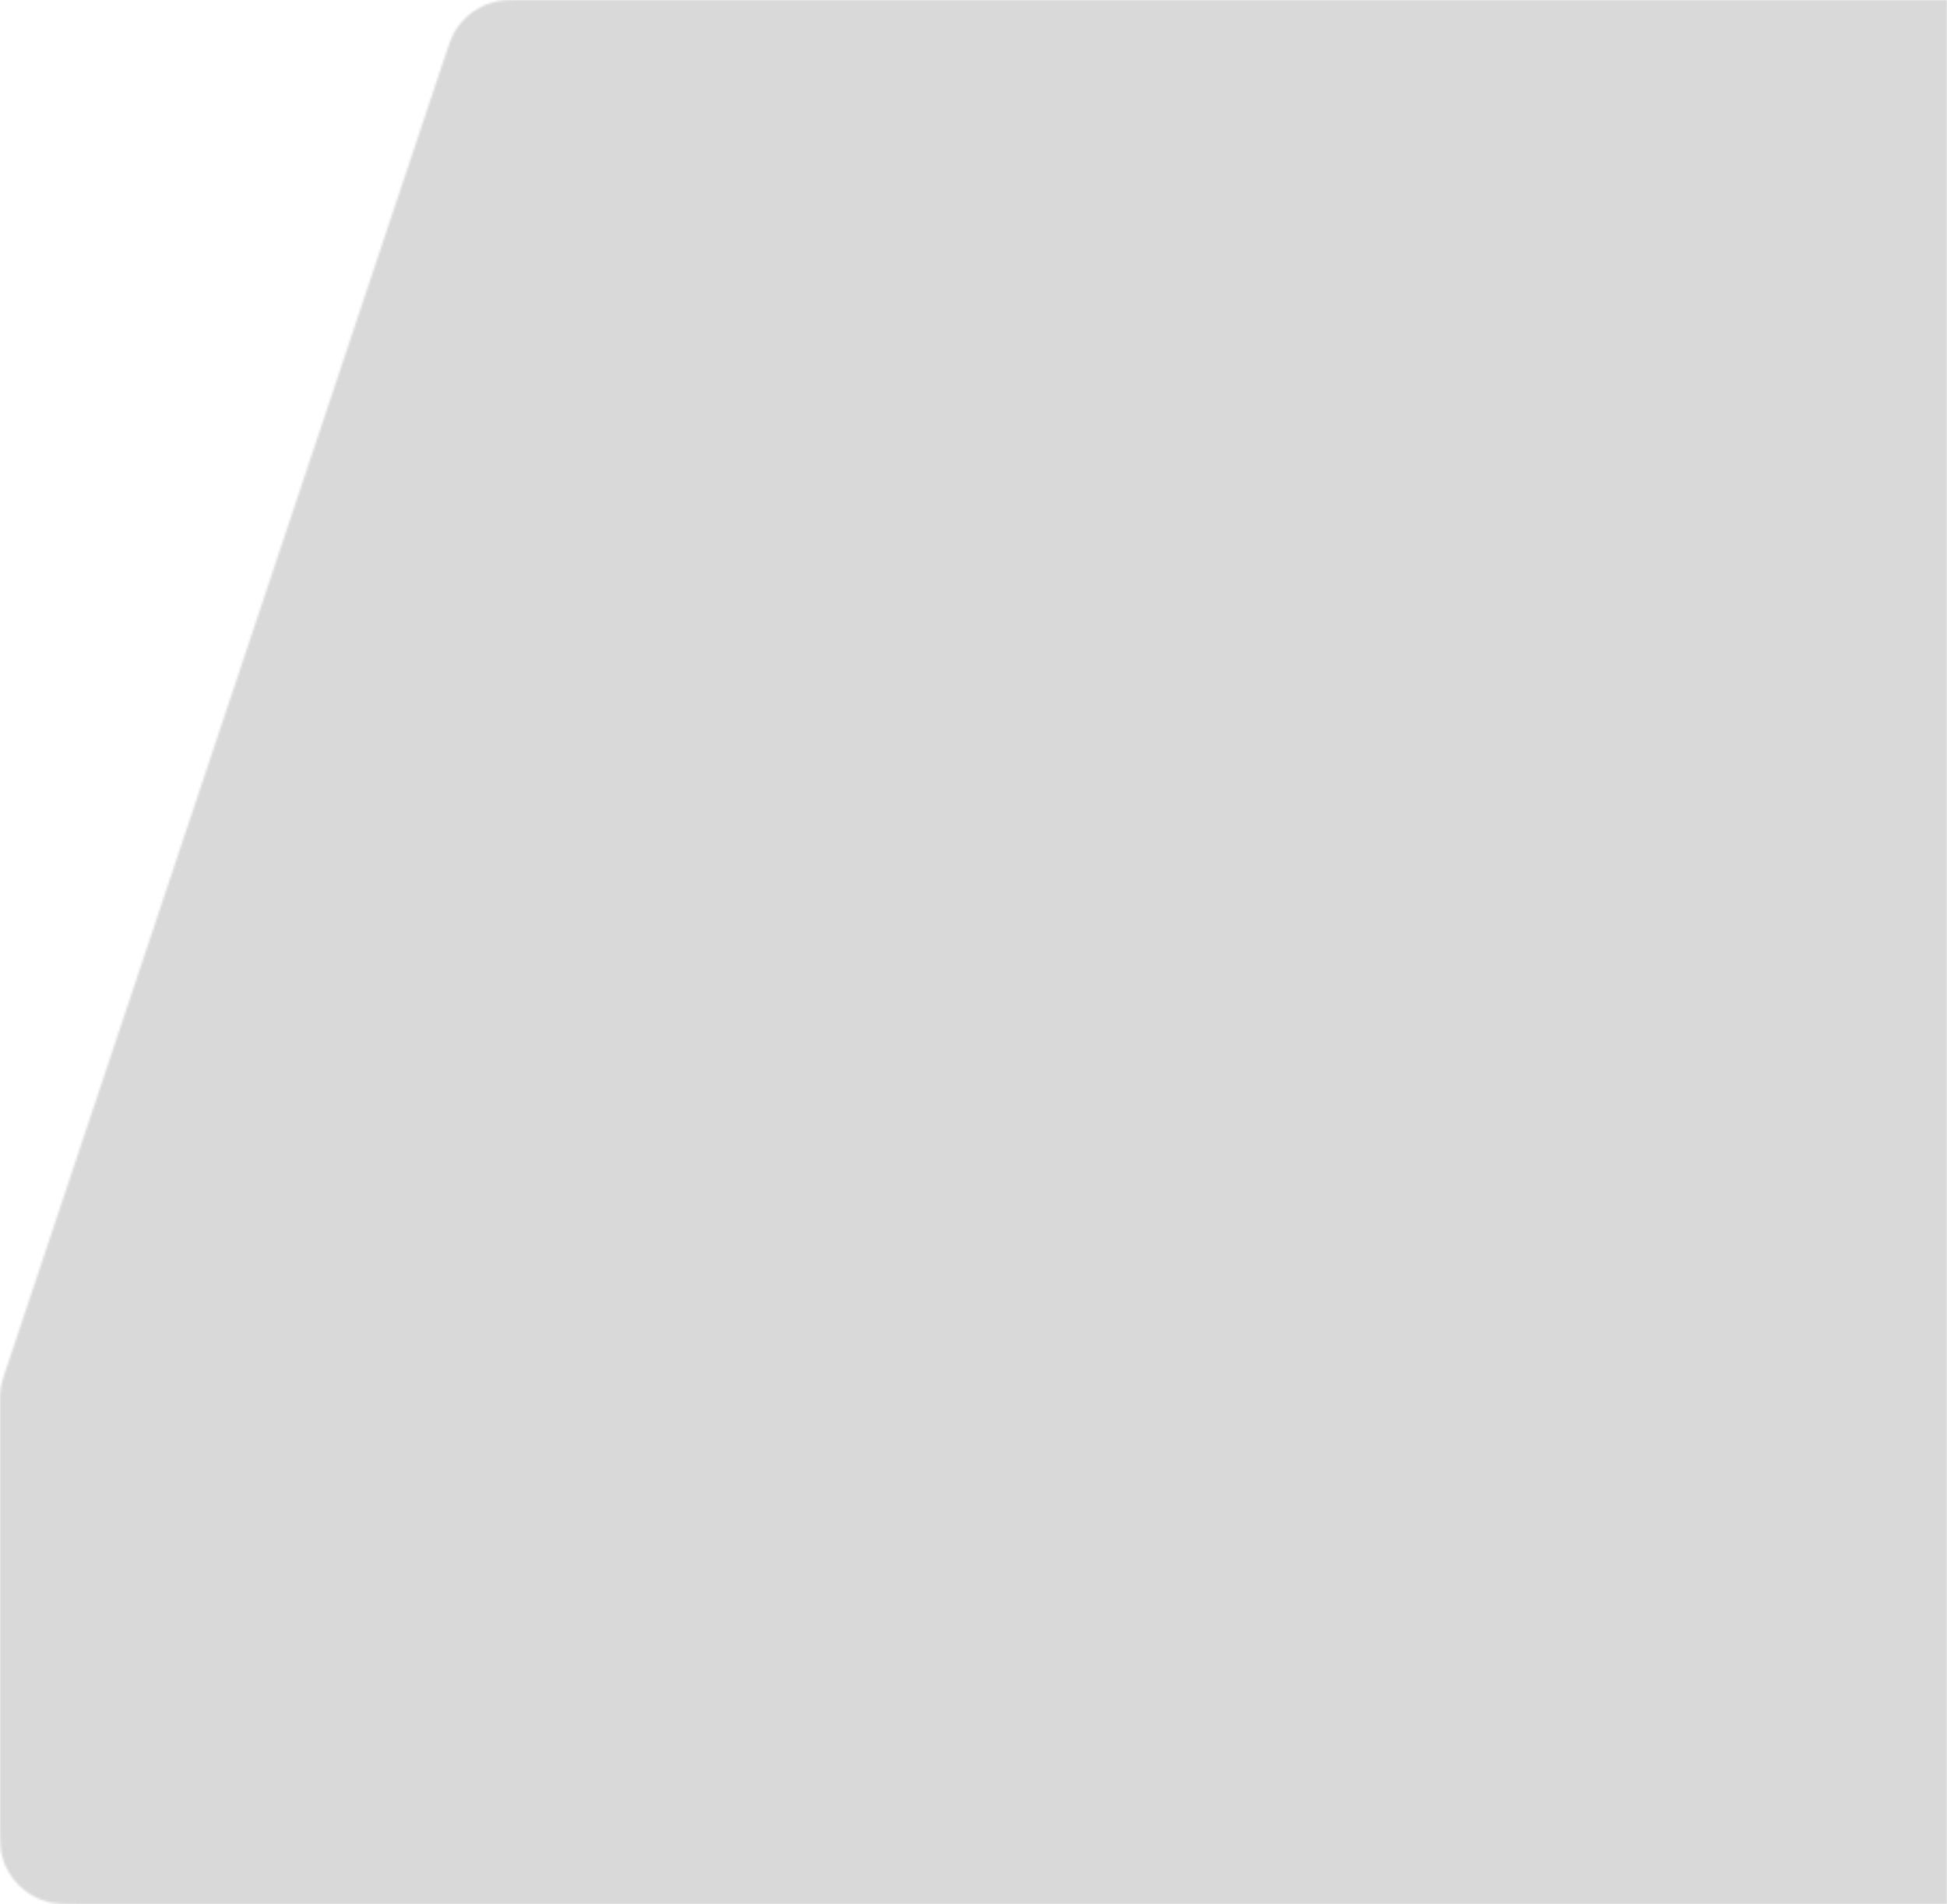 <svg width="910" height="890" viewBox="0 0 910 890" fill="none" xmlns="http://www.w3.org/2000/svg">
<mask id="mask0_7_2221" style="mask-type:alpha" maskUnits="userSpaceOnUse" x="0" y="0" width="910" height="890">
<path d="M207.883 26.636C209.848 20.757 210.83 17.818 212.205 15.359C216.538 7.609 224.082 2.177 232.805 0.524C235.573 0 238.672 0 244.871 0L910 0V890H39C30.633 890 26.449 890 22.997 889.171C12.027 886.538 3.462 877.973 0.829 867.003C0 863.551 0 859.367 0 851V654.884C0 653.424 0 652.694 0.035 651.969C0.144 649.711 0.509 647.472 1.121 645.296C1.317 644.597 1.549 643.905 2.012 642.52L207.883 26.636Z" fill="#D9D9D9"/>
</mask>
<g mask="url(#mask0_7_2221)">
<rect x="-890" width="940030" height="890" fill="#D9D9D9"/>
</g>
</svg>
